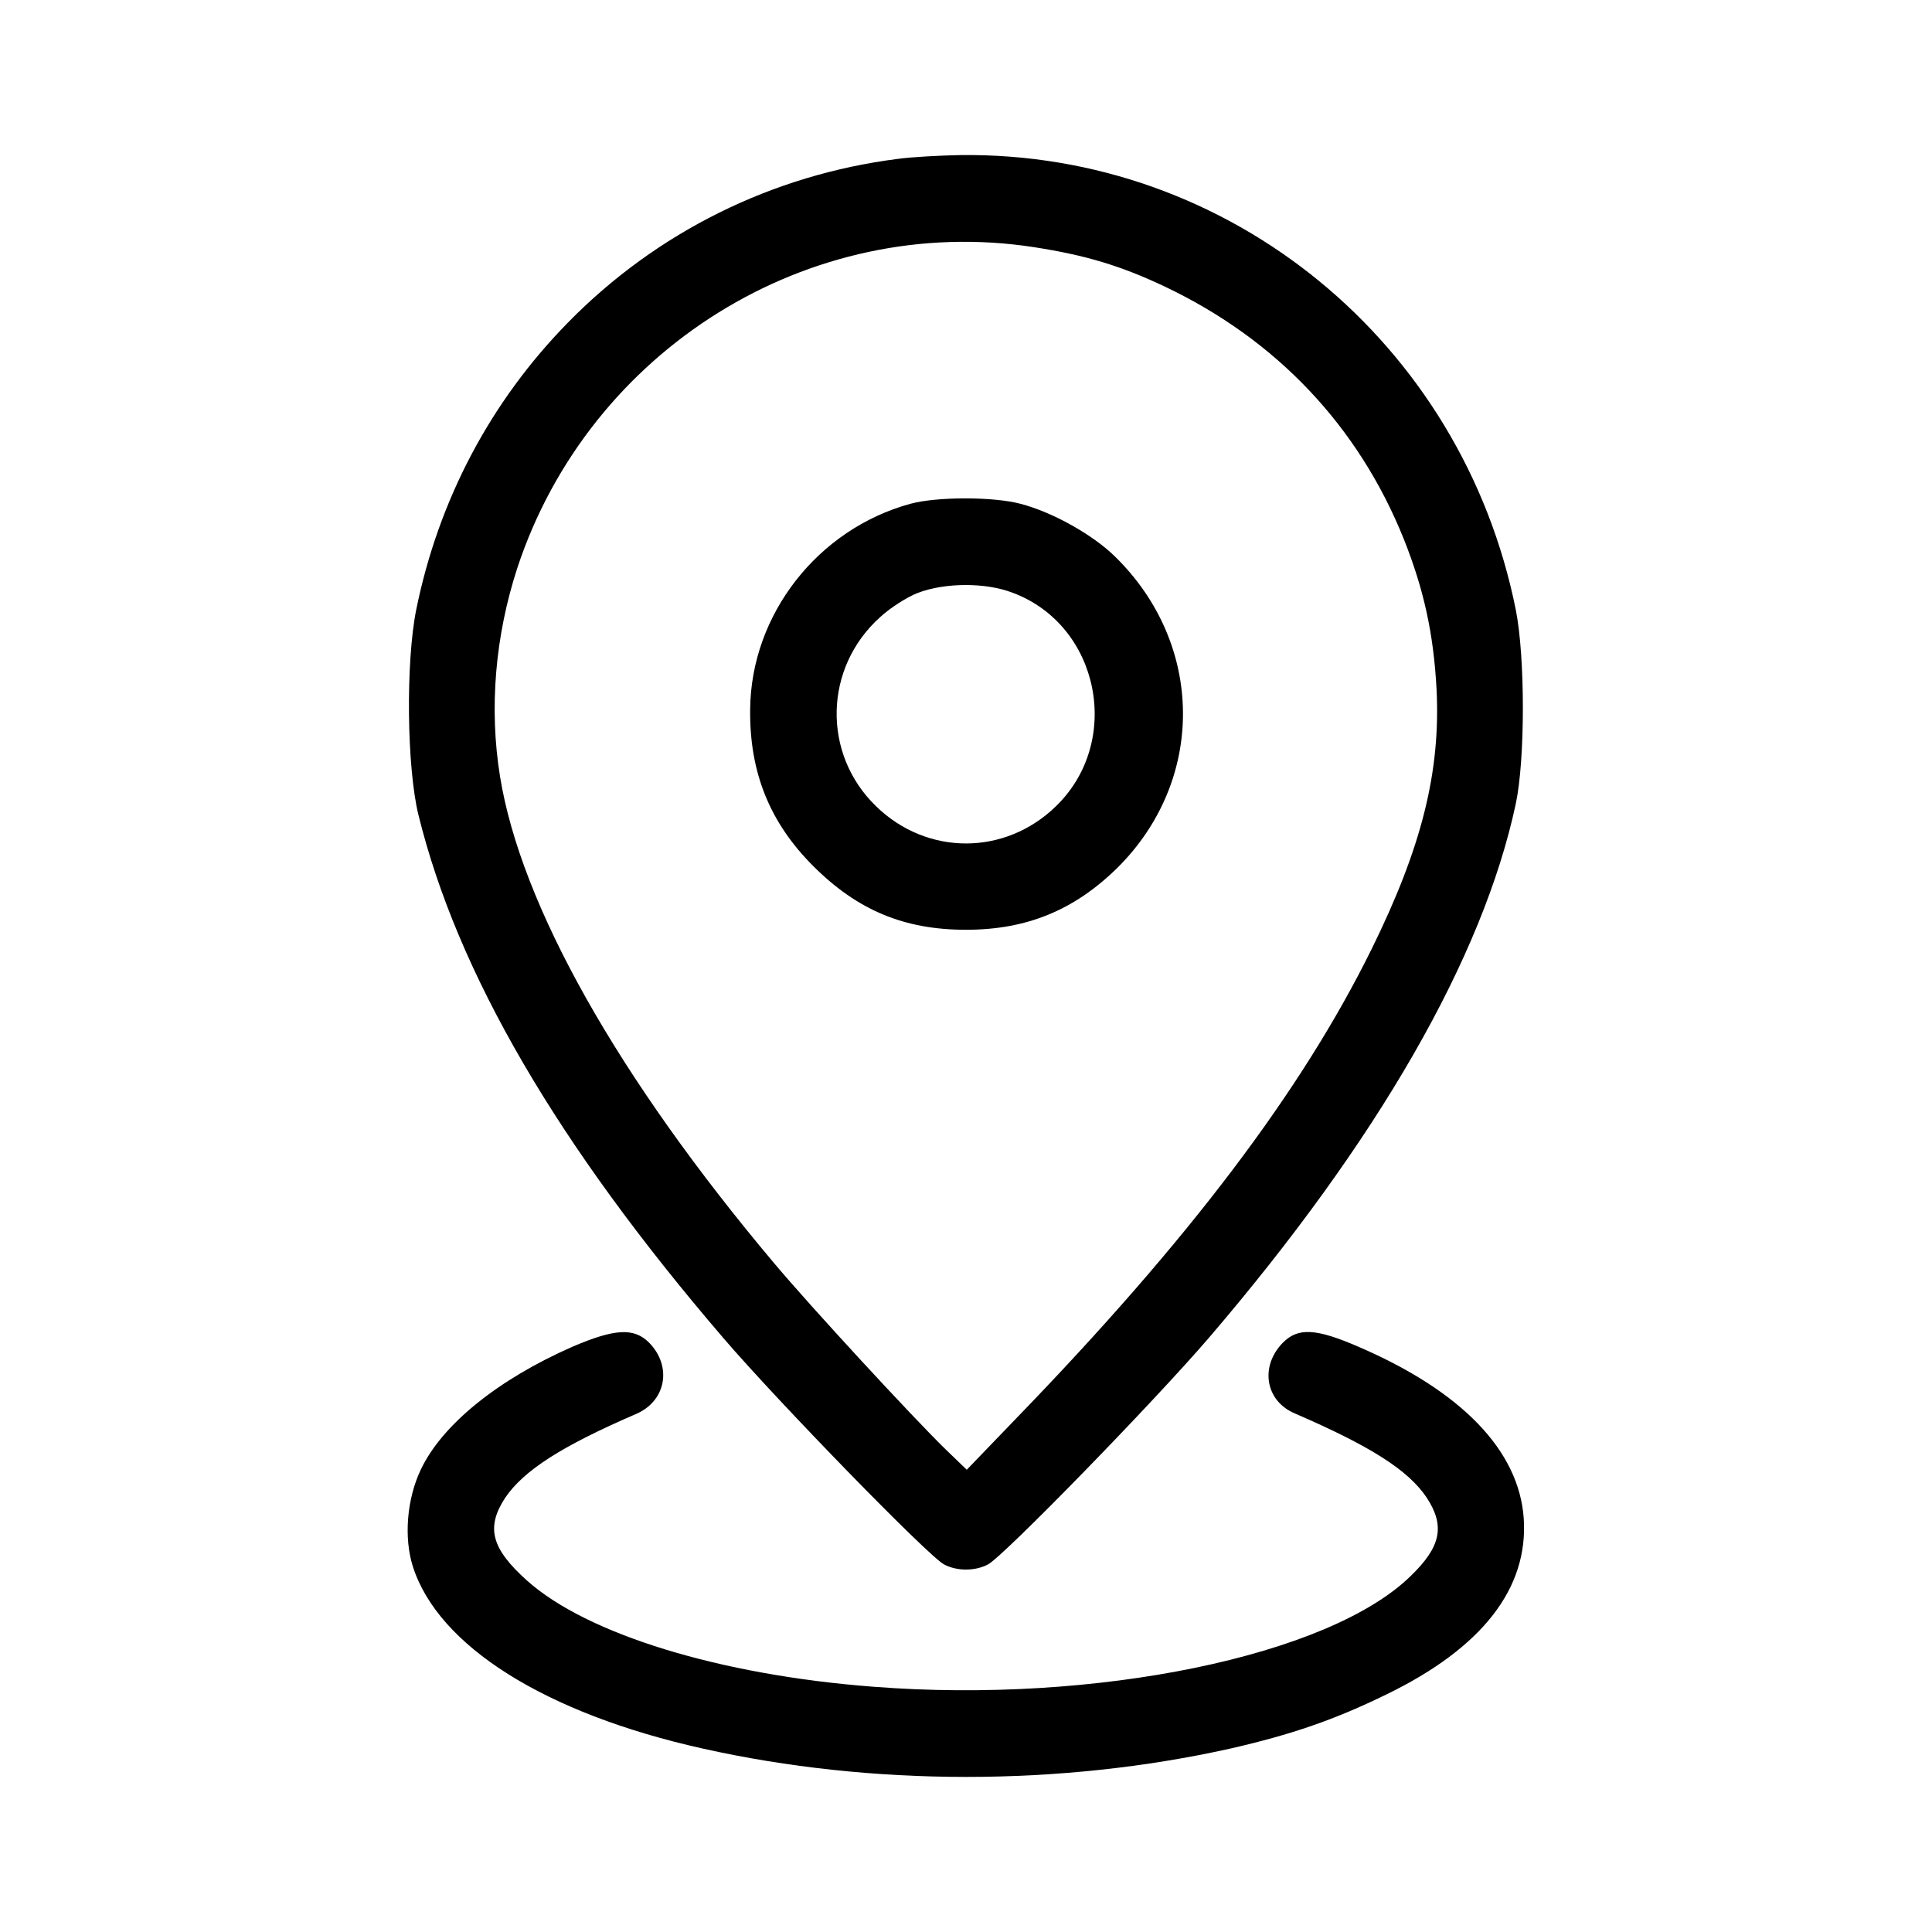 <?xml version="1.0" standalone="no"?>
<!DOCTYPE svg PUBLIC "-//W3C//DTD SVG 20010904//EN"
 "http://www.w3.org/TR/2001/REC-SVG-20010904/DTD/svg10.dtd">
<svg version="1.0" xmlns="http://www.w3.org/2000/svg"
 width="512pt" height="512pt" viewBox="0 0 512 512"
 preserveAspectRatio="xMidYMid meet">

<g transform="translate(0,512) scale(0.1,-0.1)"
fill="#000000" stroke="none">
<path d="M2380 4699 c-333 -42 -640 -194 -875 -434 -205 -209 -343 -470 -402
-761 -28 -139 -25 -418 6 -544 103 -418 367 -872 808 -1386 145 -169 544 -579
585 -600 34 -18 82 -18 116 0 41 21 440 431 586 601 447 522 726 1007 813
1415 25 117 25 389 0 514 -142 709 -759 1214 -1472 1205 -55 -1 -129 -5 -165
-10z m360 -234 c136 -21 230 -49 348 -105 296 -141 512 -370 632 -668 53 -133
79 -250 87 -398 11 -219 -39 -419 -172 -689 -186 -377 -485 -772 -943 -1245
l-130 -135 -57 55 c-89 87 -354 374 -454 493 -413 491 -671 948 -726 1290 -29
180 -13 371 46 552 191 579 774 942 1369 850z"/>
<path d="M2413 3785 c-246 -67 -423 -294 -425 -545 -2 -167 52 -300 167 -415
117 -117 241 -169 405 -169 161 0 287 52 401 164 234 232 232 592 -6 825 -59
58 -166 118 -251 140 -72 19 -221 19 -291 0z m271 -236 c230 -86 292 -394 114
-566 -135 -131 -341 -131 -476 0 -144 139 -139 368 11 502 26 24 71 53 100 64
71 27 179 28 251 0z"/>
<path d="M1517 1551 c-198 -87 -346 -207 -402 -326 -37 -78 -45 -180 -21 -256
67 -211 351 -390 769 -483 447 -100 948 -100 1397 0 162 37 276 76 415 144
253 123 376 281 363 467 -13 179 -164 336 -438 454 -113 49 -160 51 -200 11
-62 -63 -47 -155 32 -188 201 -87 300 -150 349 -223 49 -75 38 -130 -43 -208
-217 -212 -835 -339 -1424 -293 -406 31 -758 139 -917 281 -95 85 -110 141
-58 220 49 72 148 136 347 222 79 34 96 126 34 189 -40 40 -91 37 -203 -11z"/>
</g>
</svg>
